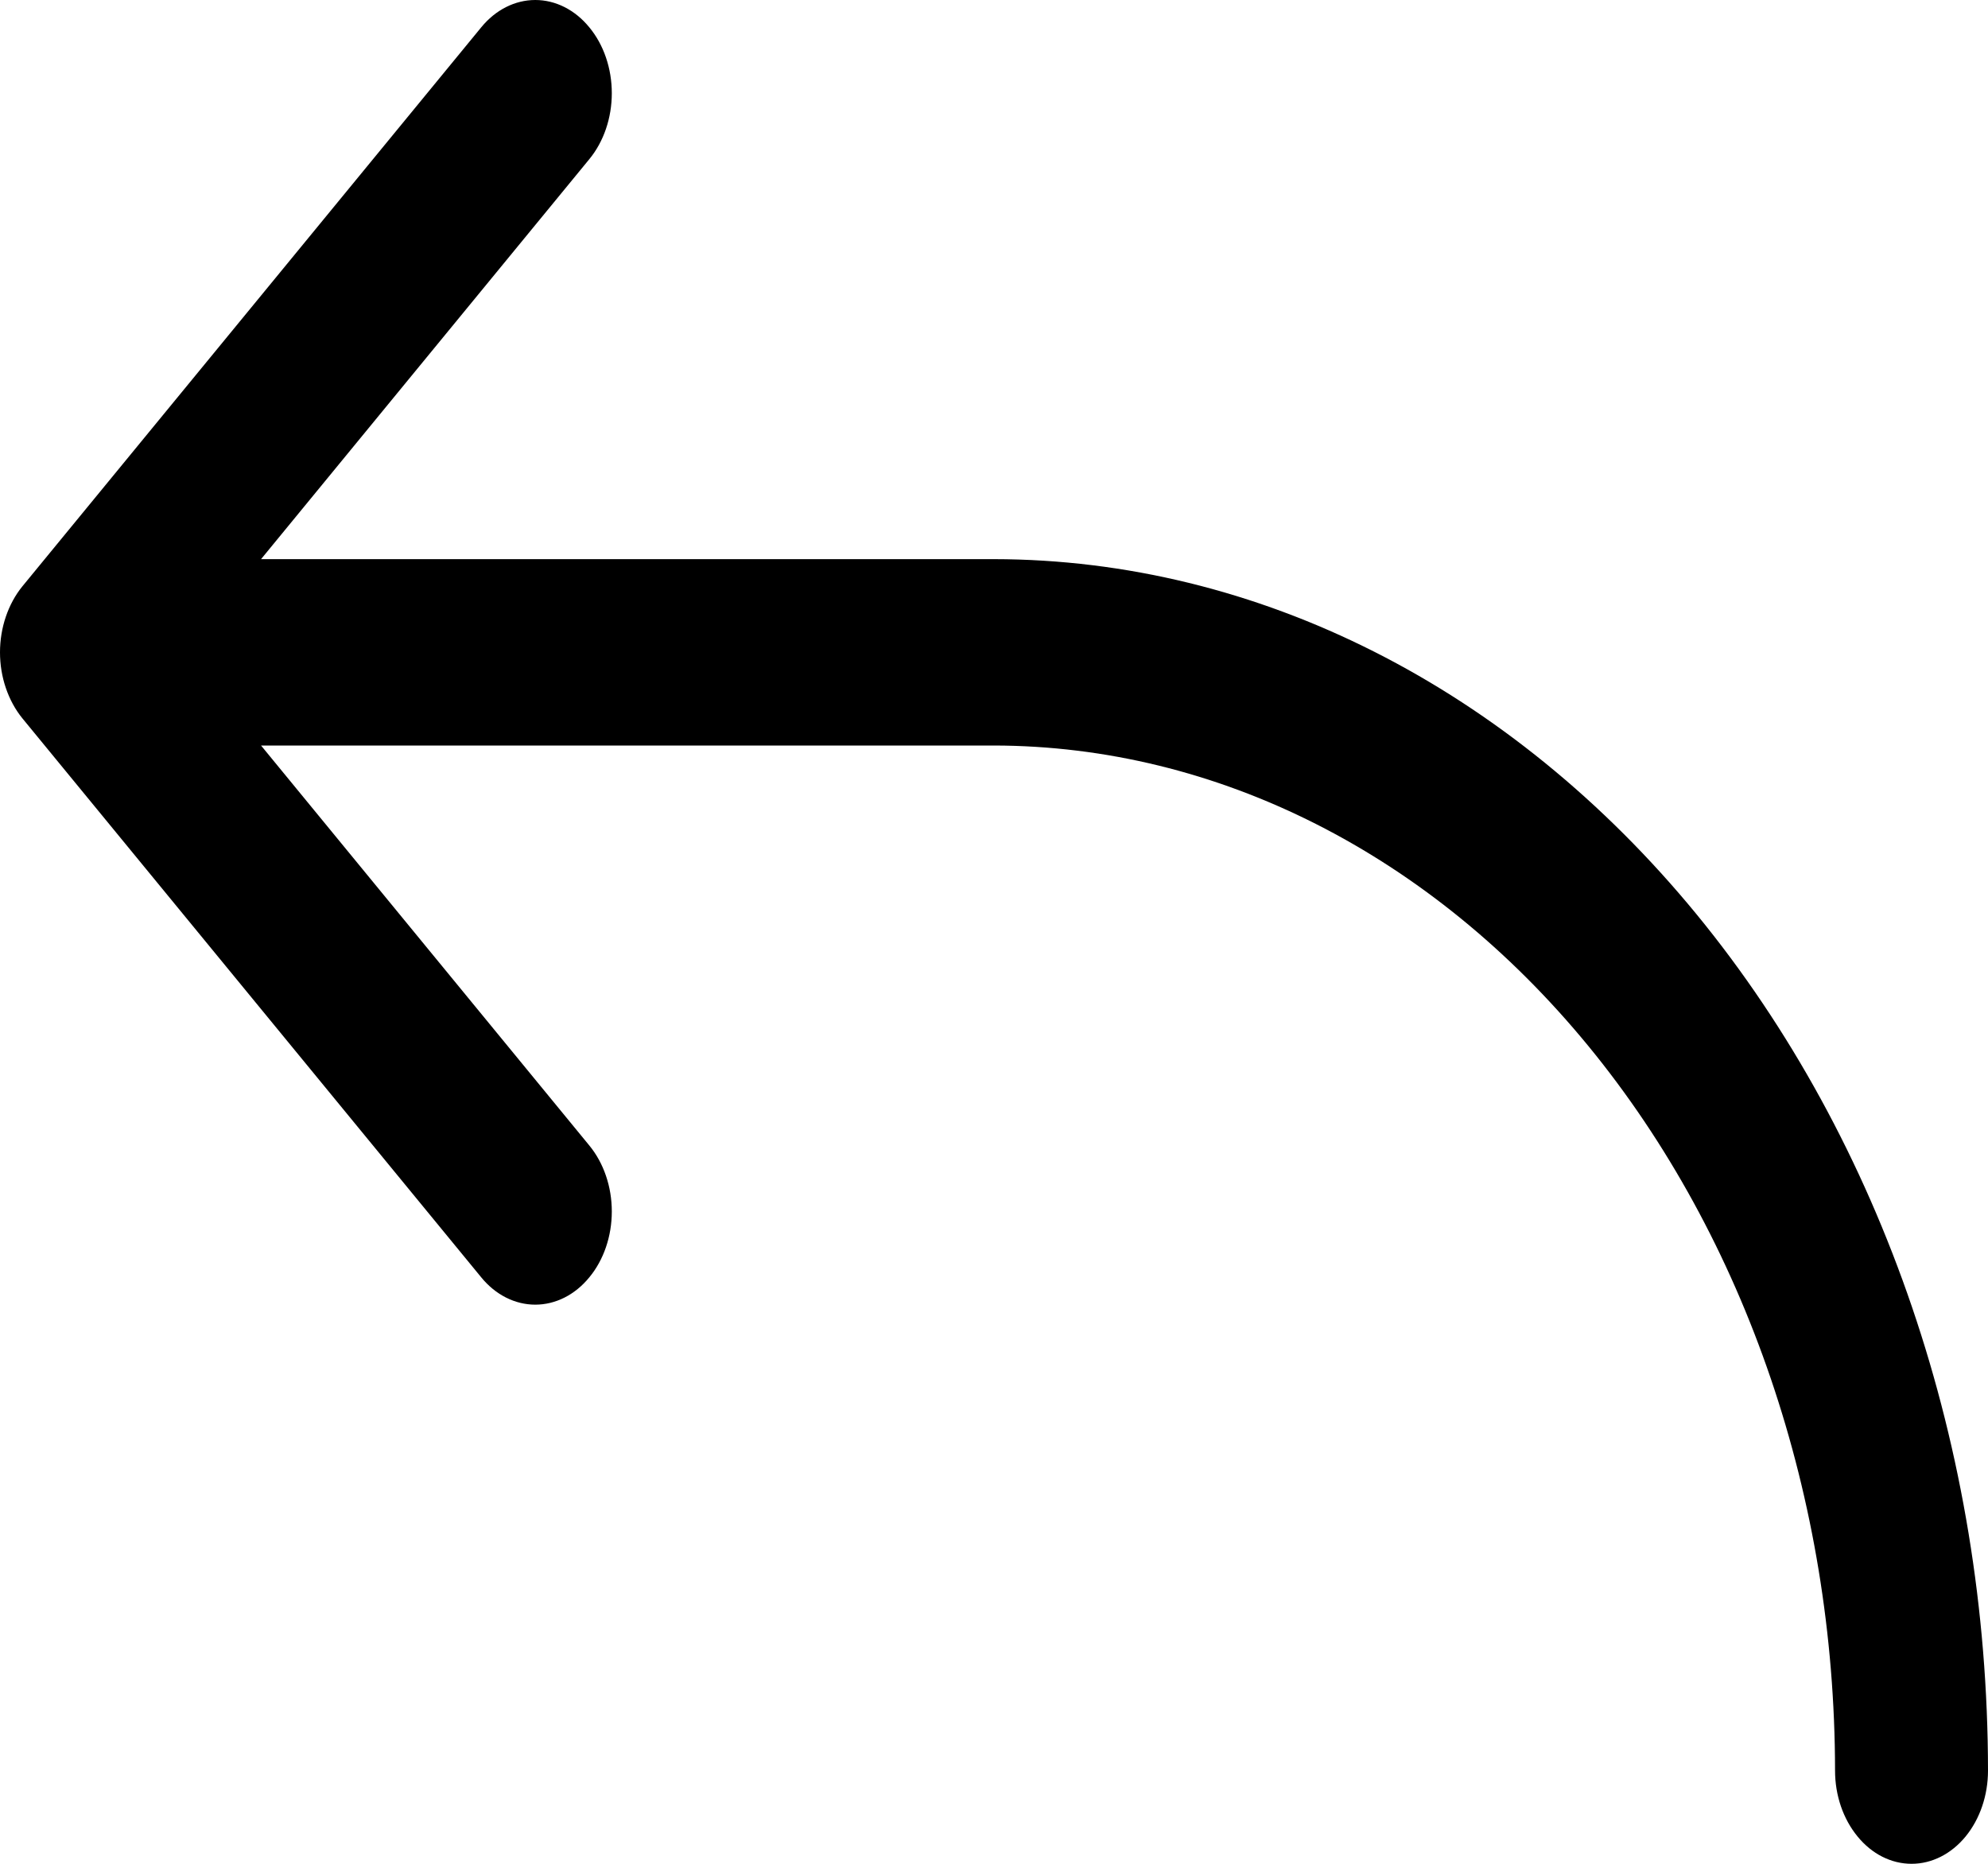 <svg width="16" height="15" viewBox="0 0 16 15" fill="none" xmlns="http://www.w3.org/2000/svg">
<path d="M16 14.25C16 14.449 15.935 14.639 15.82 14.78C15.704 14.921 15.548 15 15.385 15C15.221 15 15.065 14.921 14.95 14.78C14.834 14.639 14.769 14.449 14.769 14.25C14.767 12.063 14.053 9.966 12.784 8.419C11.515 6.872 9.795 6.003 8 6H2.101L4.743 9.219C4.859 9.36 4.924 9.551 4.924 9.75C4.924 9.949 4.859 10.14 4.743 10.28C4.628 10.421 4.471 10.5 4.308 10.5C4.145 10.5 3.988 10.421 3.873 10.28L0.18 5.781C0.123 5.711 0.078 5.628 0.047 5.537C0.016 5.446 0 5.349 0 5.25C0 5.152 0.016 5.054 0.047 4.963C0.078 4.872 0.123 4.789 0.18 4.719L3.873 0.22C3.988 0.079 4.145 -0 4.308 -0C4.471 -0 4.628 0.079 4.743 0.22C4.859 0.36 4.924 0.551 4.924 0.75C4.924 0.949 4.859 1.14 4.743 1.281L2.101 4.5H8C10.121 4.503 12.155 5.531 13.655 7.359C15.154 9.187 15.998 11.665 16 14.25Z" fill="black"/>
</svg>
